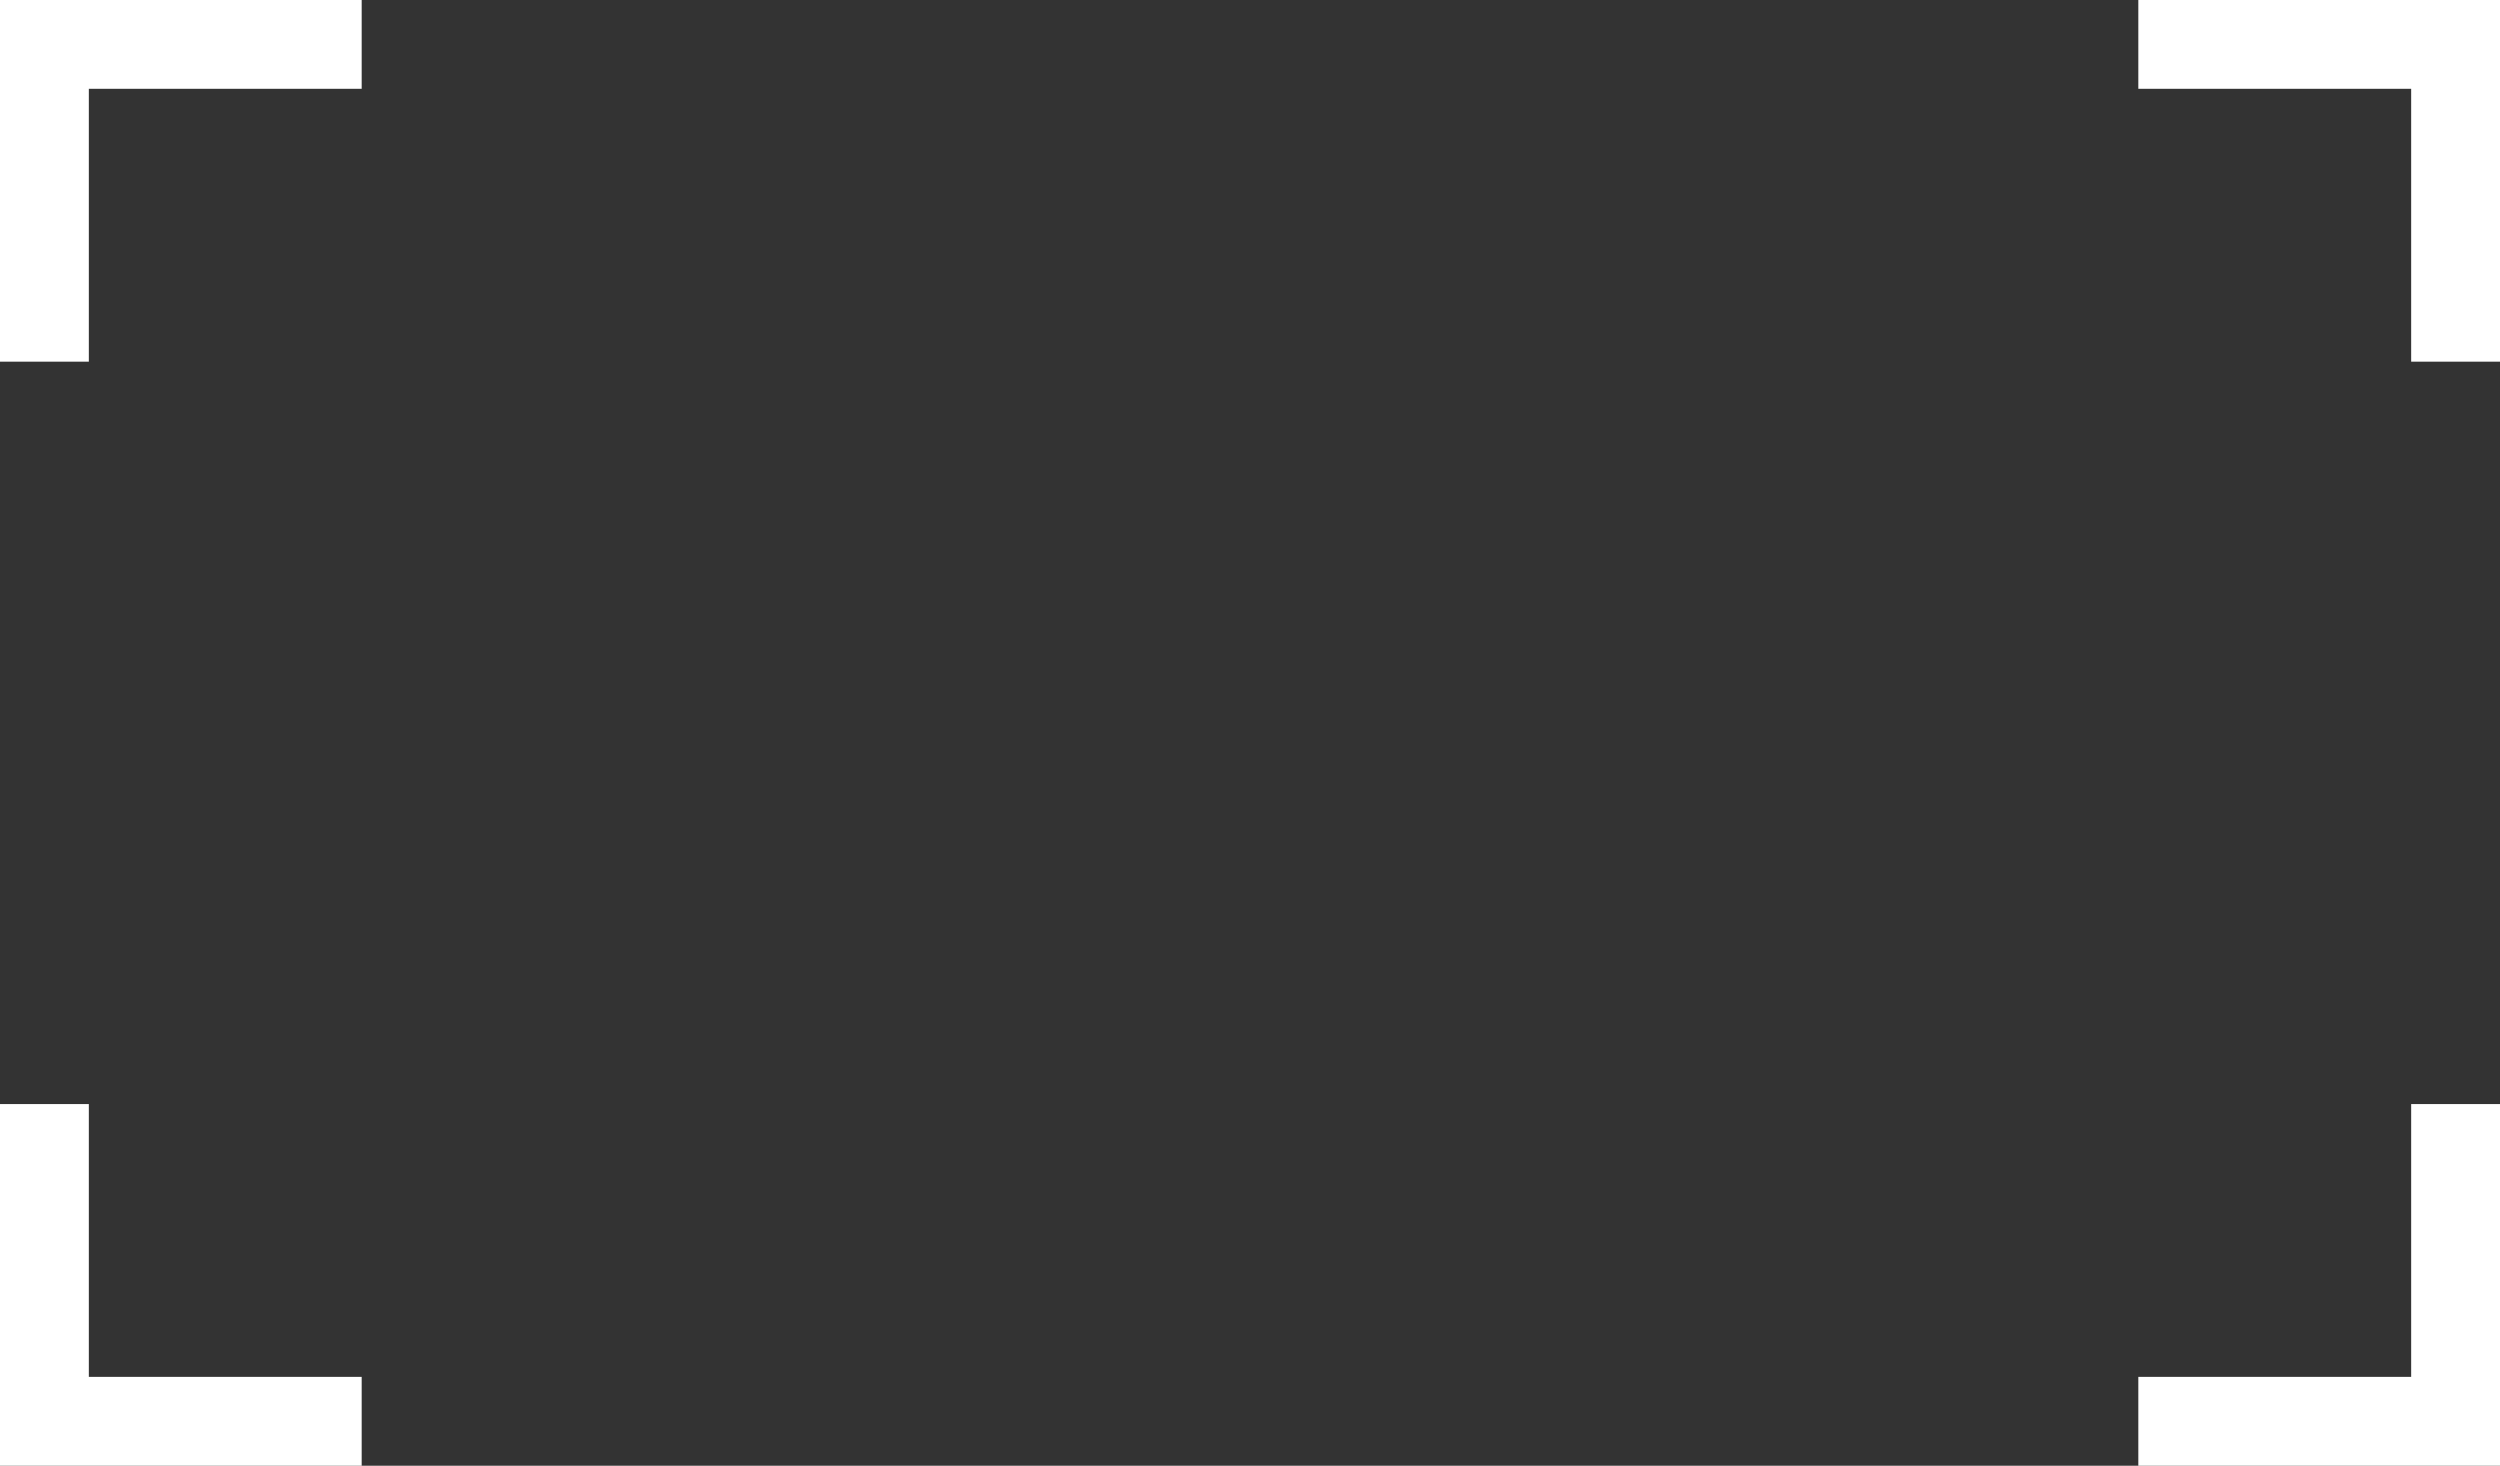 <svg version="1.1" id="图层_1" x="0px" y="0px" width="197px" height="115.499px" viewBox="0 0 197 115.499" enable-background="new 0 0 197 115.499" xml:space="preserve" xmlns="http://www.w3.org/2000/svg" xmlns:xlink="http://www.w3.org/1999/xlink" xmlns:xml="http://www.w3.org/XML/1998/namespace">
  <rect x="0" y="0" width="197" height="115.499" fill="#333333" stroke="none"/>
  <path fill="#FFFFFF" d="M197,28.5h-7V7h-21.5V0H197V28.5z M7,7h21.5V0H0v28.5h7V7z M28.5,108.499H7V86.998H0v28.501h28.5V108.499z
	 M197,86.998h-7v21.501h-21.5v7H197V86.998z" class="color c1"/>
</svg>